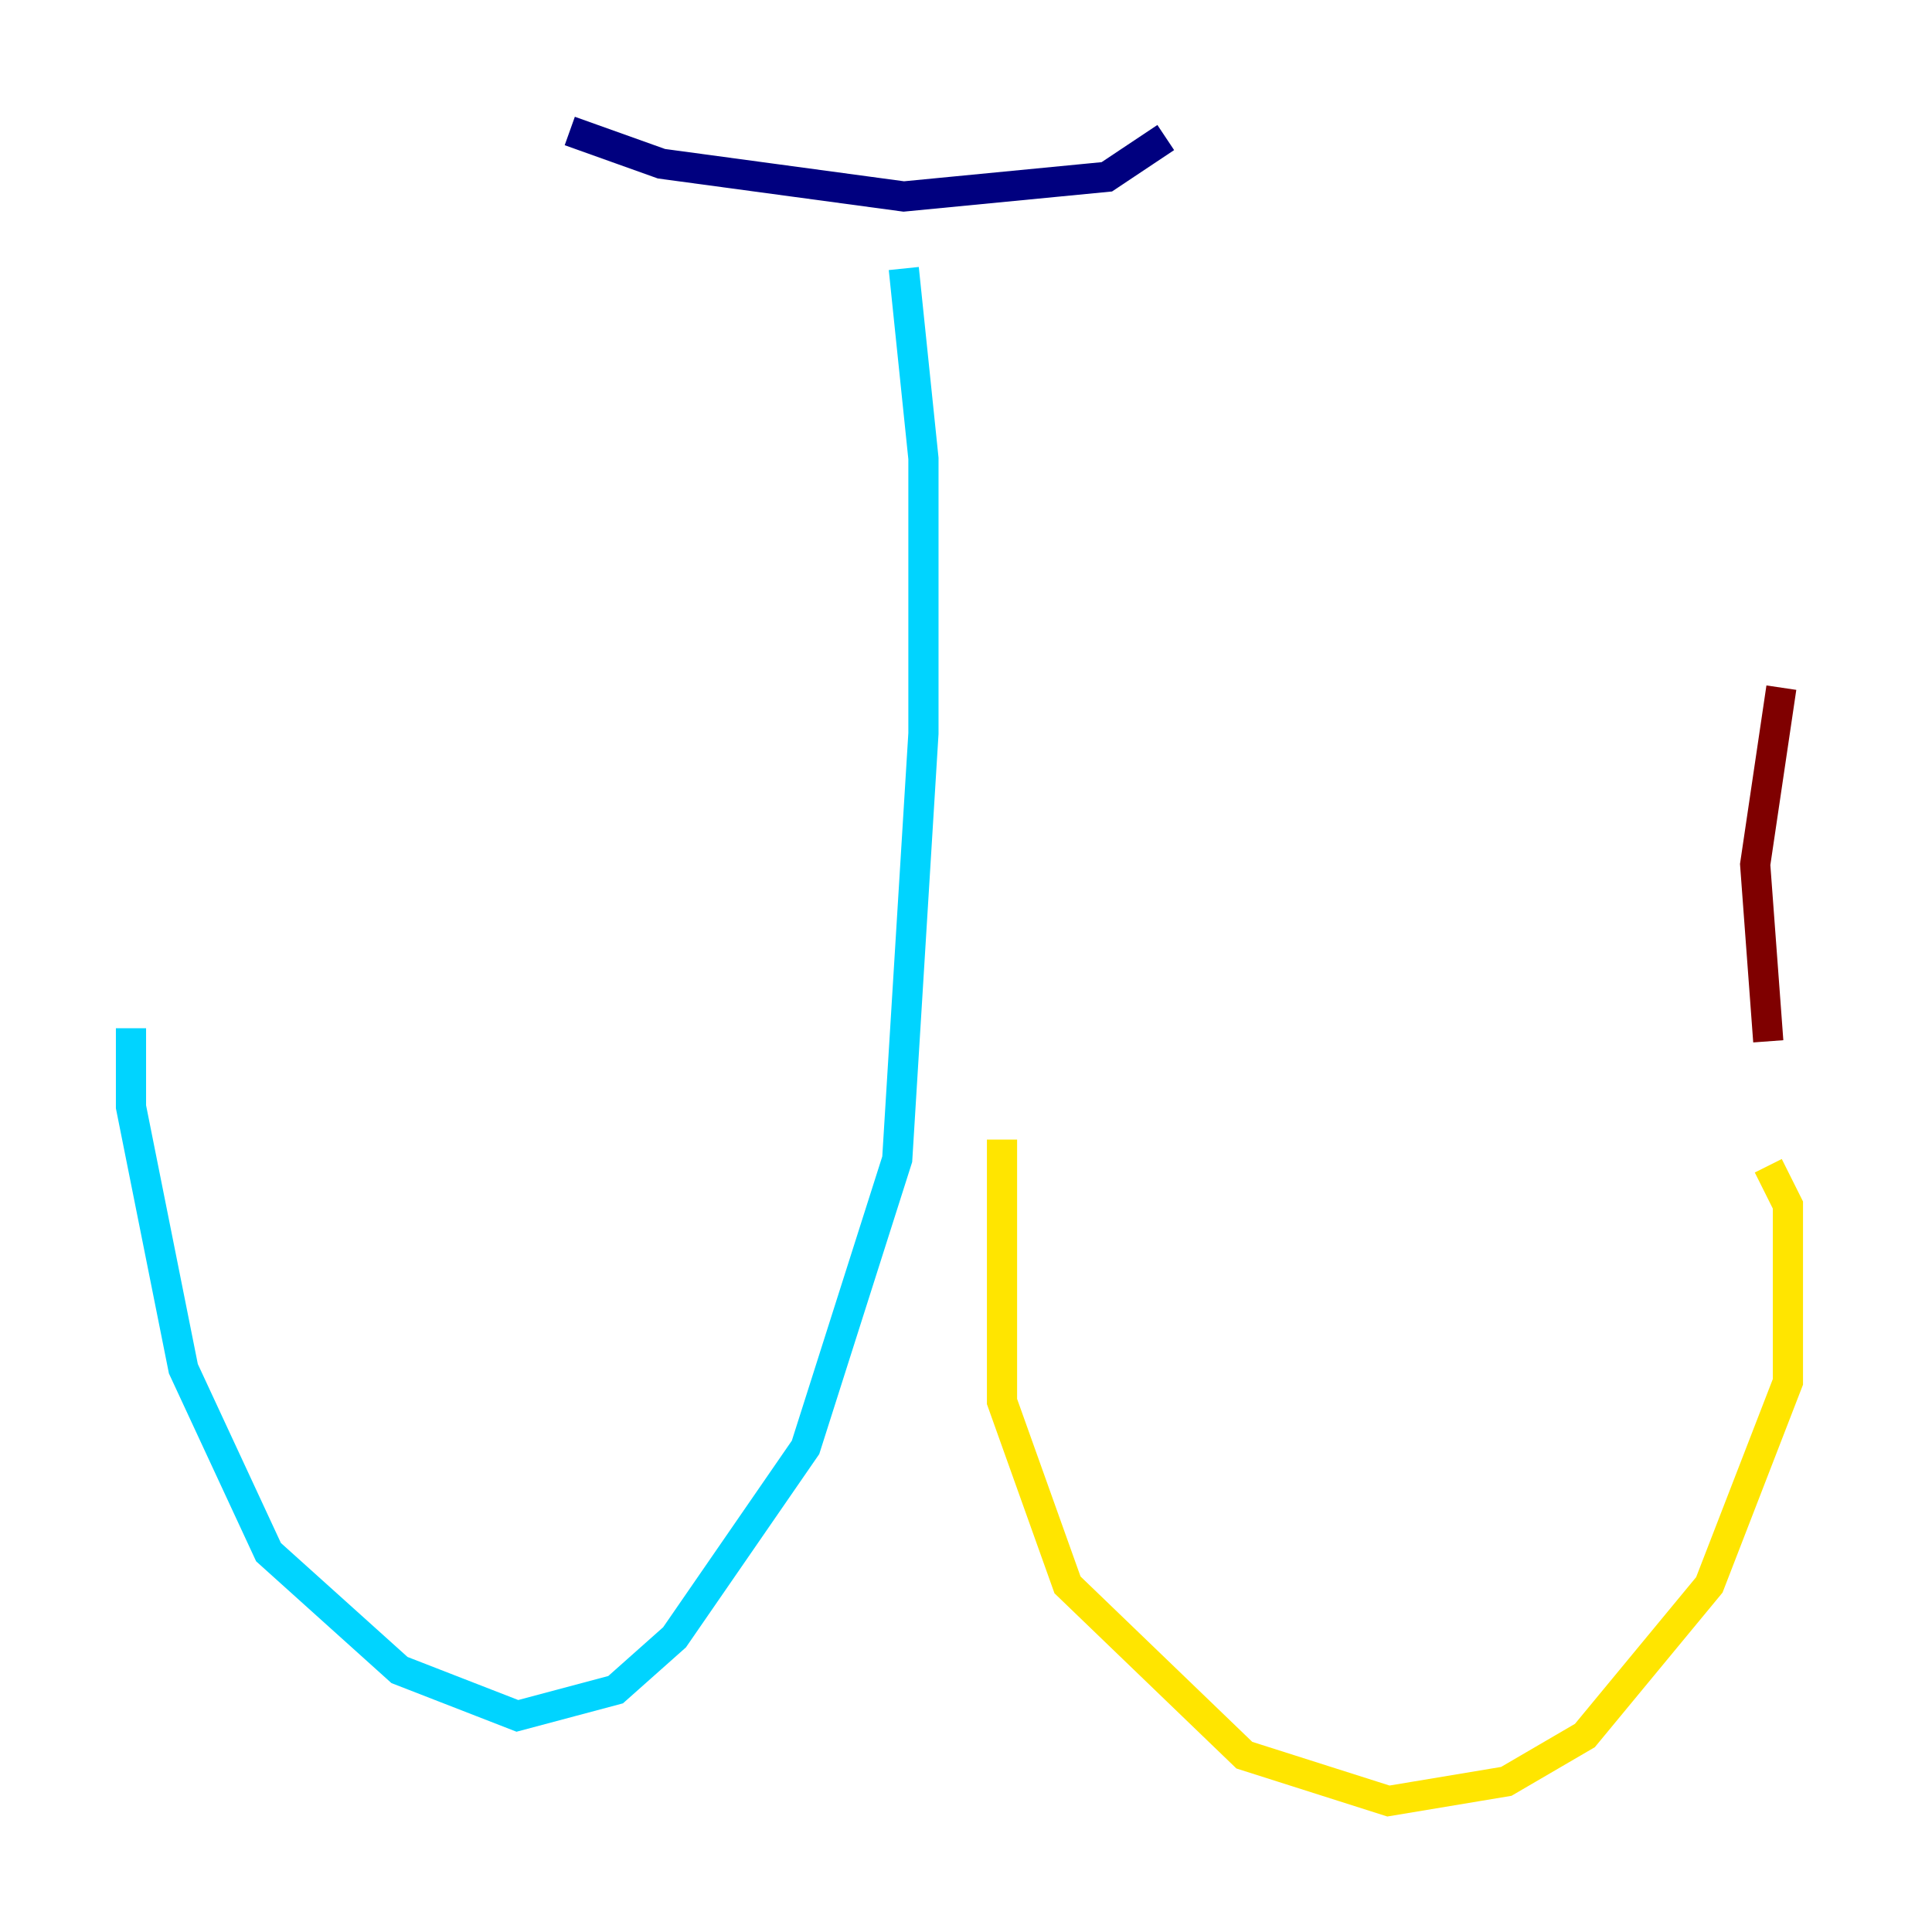 <?xml version="1.0" encoding="utf-8" ?>
<svg baseProfile="tiny" height="128" version="1.2" viewBox="0,0,128,128" width="128" xmlns="http://www.w3.org/2000/svg" xmlns:ev="http://www.w3.org/2001/xml-events" xmlns:xlink="http://www.w3.org/1999/xlink"><defs /><polyline fill="none" points="37.749,8.678 43.824,10.848 59.878,13.017 73.329,11.715 77.234,9.112" stroke="#00007f" stroke-width="2" /><polyline fill="none" points="59.878,17.79 61.18,30.373 61.18,48.597 59.444,76.8 53.37,95.891 44.691,108.475 40.786,111.946 34.278,113.681 26.468,110.644 17.79,102.834 12.149,90.685 8.678,73.329 8.678,68.122" stroke="#00d4ff" stroke-width="2" /><polyline fill="none" points="66.386,75.498 66.386,92.854 70.725,105.003 82.441,116.285 91.986,119.322 99.797,118.02 105.003,114.983 113.248,105.003 118.454,91.552 118.454,79.837 117.153,77.234" stroke="#ffe500" stroke-width="2" /><polyline fill="none" points="118.02,45.559 116.285,57.275 117.153,68.99" stroke="#7f0000" stroke-width="2" /></svg>